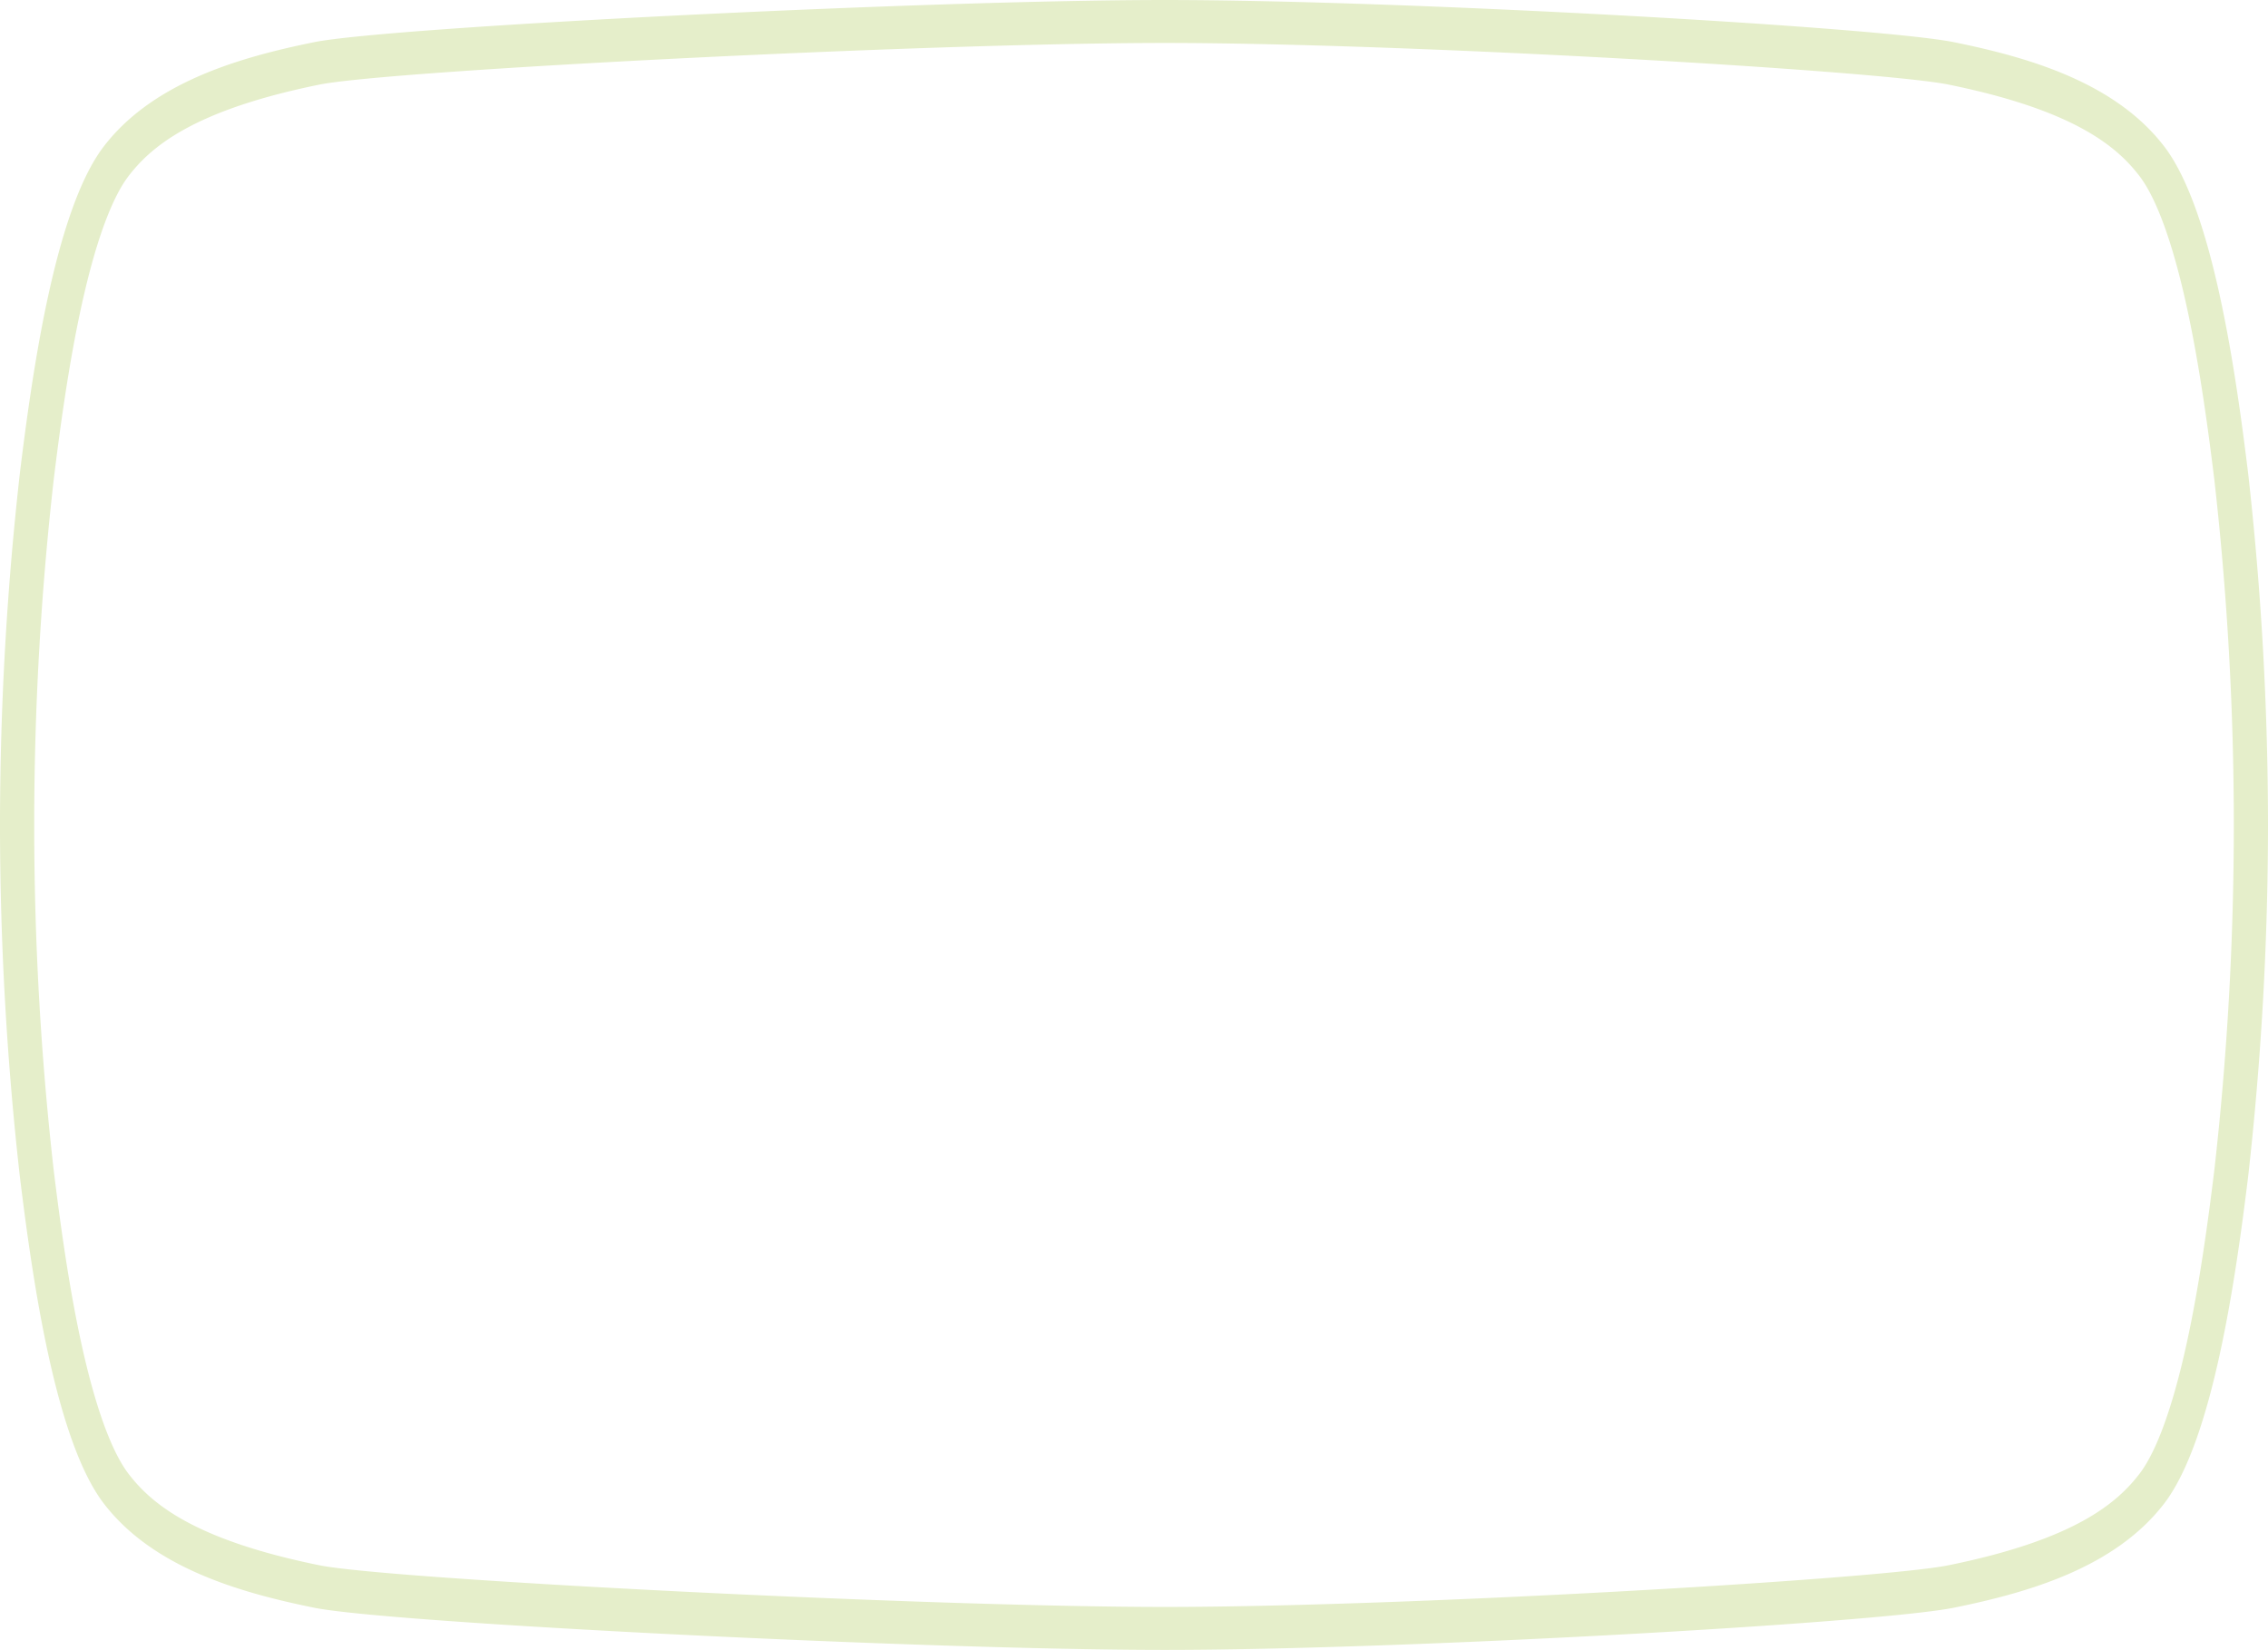 <svg xmlns="http://www.w3.org/2000/svg" preserveAspectRatio="none" viewBox="0 0 270.961 197.142">
  <path id="Path_1137" data-name="Path 1137" d="M5383.759,608.842c-1.847-9.105-4.851-19.308-12.475-25.145-7.631-5.817-27.022-8.538-39.025-10.009a377.538,377.538,0,0,0-42.028-2.374h0a377.519,377.519,0,0,0-42.029,2.374c-12,1.47-31.4,4.191-39.024,10.009-7.625,5.837-10.63,16.04-12.479,25.145-1.832,9.107-5.038,65.955-5.038,94.254s3.206,92.544,5.038,101.648c1.849,9.108,4.854,19.31,12.479,25.148,7.628,5.818,27.021,8.538,39.024,10.009a377.419,377.419,0,0,0,42.029,2.375h0a377.437,377.437,0,0,0,42.028-2.375c12-1.471,31.394-4.191,39.025-10.009,7.625-5.838,10.628-16.04,12.475-25.148s5.042-73.35,5.042-101.648S5385.594,617.949,5383.759,608.842Zm-5.067,195.247c-3.078,15.173-7.471,20.18-10.955,22.847-1.871,1.427-6.108,3.561-15.68,5.647-7.021,1.53-14.684,2.554-20.573,3.276a366.581,366.581,0,0,1-82.5,0c-5.9-.722-13.562-1.747-20.583-3.277-9.575-2.086-13.8-4.215-15.663-5.634-3.494-2.675-7.894-7.686-10.972-22.848-1.689-8.394-4.974-72.392-4.974-101.005s3.284-85.207,4.971-93.6c3.082-15.173,7.475-20.18,10.958-22.846,1.871-1.426,6.105-3.561,15.682-5.647,7.022-1.531,14.682-2.555,20.57-3.276a366.815,366.815,0,0,1,82.5,0c5.894.722,13.556,1.746,20.579,3.277,9.577,2.086,13.806,4.216,15.666,5.635,3.494,2.675,7.893,7.685,10.969,22.846,1.691,8.4,4.979,65,4.979,93.61S5380.381,795.7,5378.692,804.089Z" transform="translate(842.275 -5191.66) rotate(90)" fill="#e5eeca"/>
</svg>
